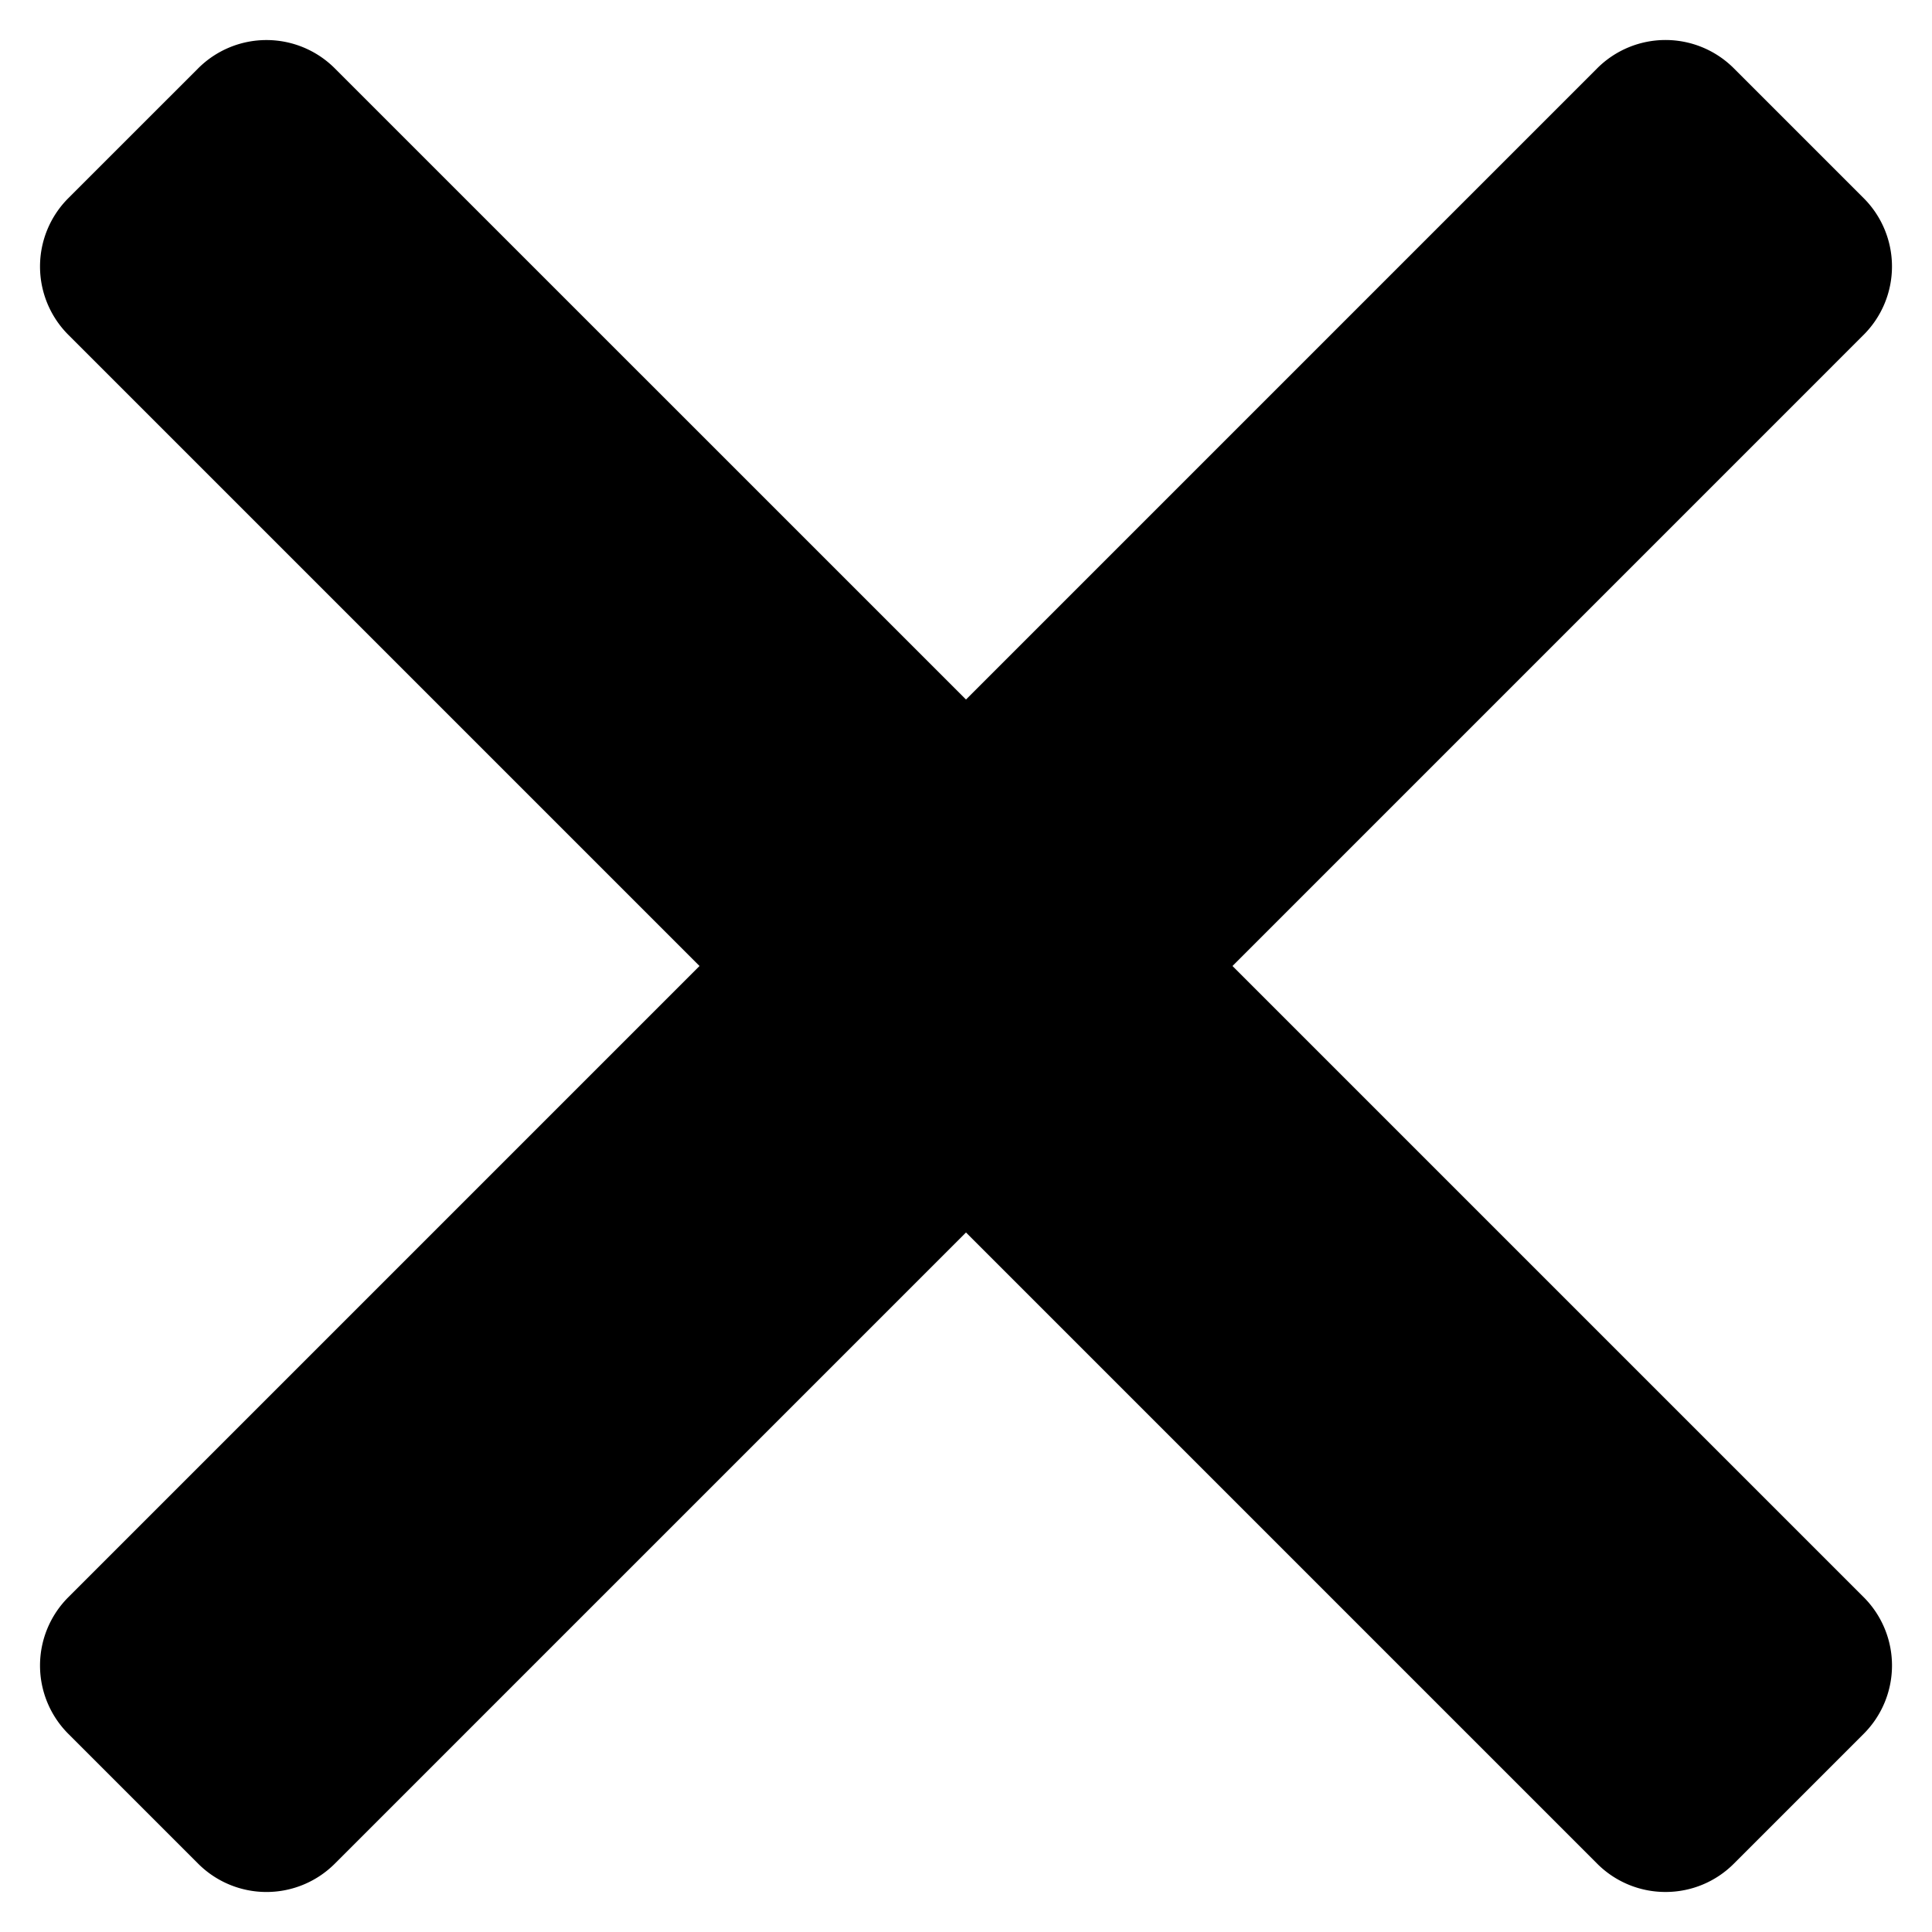<svg xmlns="http://www.w3.org/2000/svg" xmlns:xlink="http://www.w3.org/1999/xlink" width="100" height="100" viewBox="0 0 100 100"><defs><clipPath id="b"><rect width="100" height="100"/></clipPath></defs><g id="a" clip-path="url(#b)"><path d="M-597.329-271.535-630-304.207l-32.672,32.672a5,5,0,0,1-7.07,0l-6.722-6.722a5,5,0,0,1,0-7.071L-643.793-318l-32.671-32.671a5,5,0,0,1,0-7.071l6.722-6.721a5,5,0,0,1,7.07,0L-630-331.793l32.671-32.672a5,5,0,0,1,7.071,0l6.722,6.722a5,5,0,0,1,0,7.071L-616.207-318l32.672,32.671a5,5,0,0,1,0,7.071l-6.722,6.722a4.984,4.984,0,0,1-3.535,1.464A4.986,4.986,0,0,1-597.329-271.535Z" transform="translate(680 368)"/></g></svg>